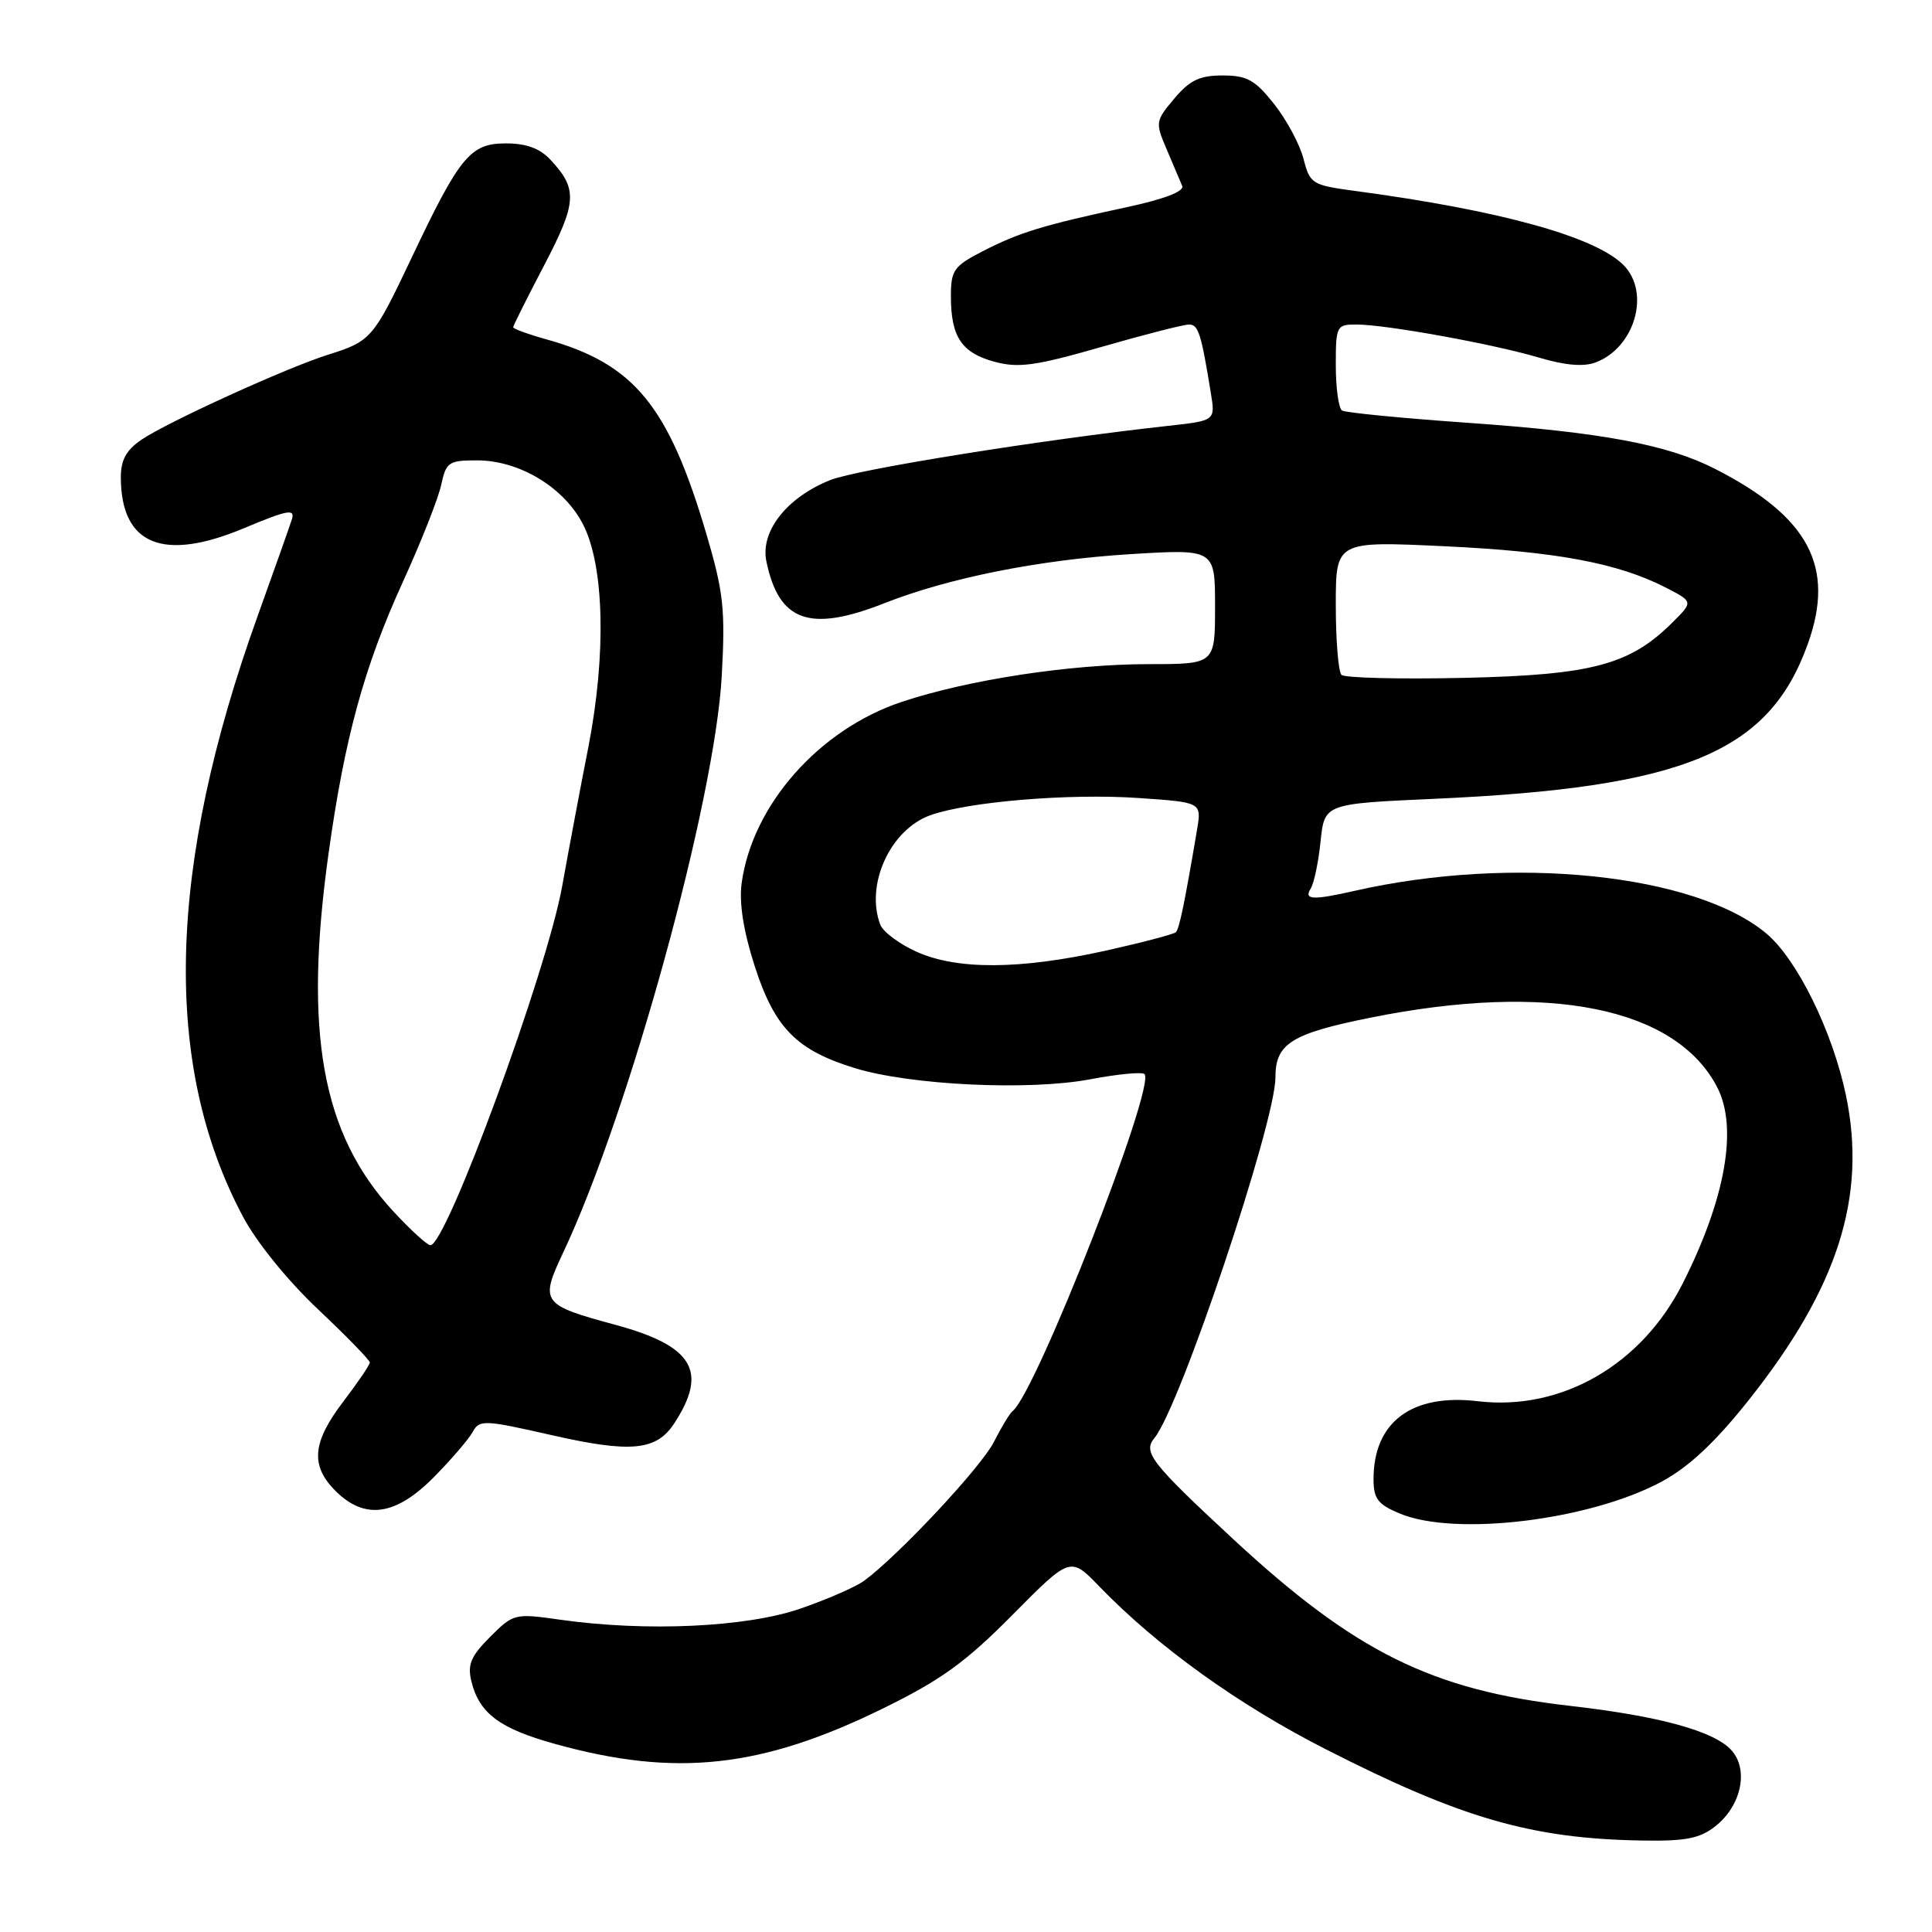 <?xml version="1.0" encoding="UTF-8" standalone="no"?>
<!DOCTYPE svg PUBLIC "-//W3C//DTD SVG 1.1//EN" "http://www.w3.org/Graphics/SVG/1.1/DTD/svg11.dtd" >
<svg xmlns="http://www.w3.org/2000/svg" xmlns:xlink="http://www.w3.org/1999/xlink" version="1.1" viewBox="0 0 256 256">
 <g >
 <path fill="currentColor"
d=" M 227.29 241.99 C 230.74 239.27 231.75 234.49 229.42 231.91 C 227.12 229.37 219.85 227.38 208.00 226.03 C 189.70 223.94 179.55 218.91 163.36 203.90 C 152.51 193.83 151.41 192.42 152.97 190.54 C 156.35 186.46 169.00 148.77 169.00 142.77 C 169.00 138.29 171.08 136.97 181.53 134.86 C 205.16 130.09 222.06 133.47 227.54 144.07 C 230.30 149.41 228.65 158.81 222.97 170.06 C 217.52 180.86 206.89 186.98 195.84 185.67 C 187.07 184.63 182.00 188.41 182.00 196.00 C 182.00 198.59 182.57 199.34 185.47 200.55 C 192.84 203.63 210.72 201.44 220.22 196.30 C 223.83 194.34 227.28 191.10 231.73 185.50 C 243.54 170.63 247.39 158.56 244.60 145.15 C 242.84 136.71 238.14 127.13 234.07 123.71 C 224.66 115.80 200.46 113.28 179.50 118.04 C 173.96 119.30 172.73 119.24 173.67 117.75 C 174.11 117.06 174.70 114.25 174.98 111.50 C 175.50 106.50 175.50 106.50 190.00 105.85 C 223.21 104.36 234.42 99.71 239.56 85.28 C 243.20 75.09 239.68 68.47 227.24 62.12 C 220.92 58.90 212.18 57.27 194.58 56.03 C 185.83 55.42 178.29 54.68 177.83 54.40 C 177.38 54.11 177.00 51.43 177.00 48.44 C 177.00 43.17 177.09 43.00 179.75 43.00 C 183.62 43.00 197.90 45.59 203.98 47.40 C 207.41 48.42 209.86 48.62 211.44 48.02 C 216.65 46.04 218.73 38.73 215.11 35.11 C 211.35 31.35 198.76 27.87 179.56 25.30 C 173.84 24.53 173.58 24.37 172.72 21.04 C 172.23 19.13 170.48 15.87 168.83 13.79 C 166.30 10.59 165.24 10.00 162.00 10.00 C 158.96 10.00 157.65 10.63 155.60 13.06 C 153.09 16.04 153.07 16.22 154.60 19.81 C 155.47 21.84 156.39 24.01 156.65 24.64 C 156.95 25.35 154.26 26.39 149.31 27.45 C 138.19 29.84 135.06 30.80 130.25 33.27 C 126.37 35.27 126.00 35.79 126.00 39.29 C 126.00 44.64 127.43 46.77 131.80 47.94 C 134.95 48.79 137.22 48.48 145.91 45.98 C 151.60 44.34 156.84 43.00 157.55 43.00 C 158.79 43.00 159.16 44.16 160.45 52.12 C 161.04 55.74 161.04 55.74 154.77 56.43 C 137.85 58.29 113.56 62.19 109.99 63.62 C 104.25 65.92 100.72 70.41 101.55 74.39 C 103.21 82.38 107.29 83.83 117.18 79.93 C 125.70 76.57 137.73 74.17 149.75 73.43 C 161.00 72.74 161.00 72.74 161.00 80.37 C 161.00 88.00 161.00 88.00 152.25 88.00 C 141.78 88.01 128.33 90.06 119.49 93.00 C 108.52 96.65 99.66 106.70 98.27 117.05 C 97.92 119.64 98.51 123.37 100.00 128.01 C 102.64 136.21 105.55 139.17 113.30 141.54 C 120.70 143.80 136.31 144.54 144.41 143.02 C 148.09 142.32 151.34 142.01 151.65 142.32 C 153.20 143.86 137.23 184.66 134.16 186.99 C 133.80 187.27 132.68 189.12 131.68 191.09 C 129.98 194.43 119.06 206.11 114.50 209.46 C 113.40 210.27 109.58 211.94 106.00 213.17 C 98.84 215.62 85.68 216.23 74.30 214.63 C 68.18 213.76 68.05 213.80 64.94 216.90 C 62.39 219.46 61.92 220.56 62.46 222.78 C 63.50 227.03 66.20 229.05 73.58 231.09 C 89.53 235.52 100.91 234.28 117.00 226.38 C 124.71 222.60 127.95 220.25 134.16 213.98 C 141.83 206.24 141.83 206.24 145.66 210.21 C 153.38 218.19 164.06 225.87 175.64 231.77 C 193.67 240.96 202.97 243.64 217.62 243.88 C 223.35 243.98 225.23 243.61 227.29 241.99 Z  M 57.47 195.75 C 59.78 193.41 62.10 190.71 62.63 189.75 C 63.53 188.10 64.10 188.12 73.08 190.16 C 83.60 192.55 86.96 192.23 89.33 188.62 C 93.86 181.70 91.86 178.34 81.52 175.54 C 71.77 172.90 71.52 172.56 74.61 166.00 C 83.38 147.42 94.75 106.04 95.64 89.50 C 96.12 80.69 95.87 78.45 93.58 70.69 C 88.58 53.78 84.03 48.23 72.52 45.00 C 70.03 44.31 68.00 43.57 68.00 43.36 C 68.00 43.16 69.85 39.46 72.11 35.14 C 76.46 26.82 76.57 25.06 72.95 21.18 C 71.54 19.66 69.74 19.00 67.03 19.00 C 62.30 19.00 60.91 20.70 54.44 34.37 C 49.47 44.85 49.14 45.22 43.50 46.99 C 38.09 48.68 22.15 55.94 18.75 58.26 C 16.71 59.65 16.00 60.96 16.01 63.32 C 16.06 72.21 21.62 74.48 32.35 69.98 C 38.10 67.57 39.12 67.38 38.68 68.80 C 38.38 69.74 36.36 75.45 34.18 81.51 C 22.13 114.94 21.48 141.11 32.21 161.24 C 34.01 164.63 38.15 169.73 42.15 173.50 C 45.92 177.06 49.00 180.22 49.00 180.54 C 49.00 180.86 47.42 183.18 45.50 185.70 C 41.37 191.11 41.10 194.19 44.45 197.55 C 48.33 201.42 52.41 200.86 57.47 195.75 Z  M 121.40 126.09 C 119.15 125.07 117.01 123.47 116.65 122.54 C 114.62 117.25 117.96 109.92 123.28 108.02 C 128.32 106.22 141.68 105.11 150.86 105.74 C 159.22 106.31 159.22 106.31 158.62 109.91 C 156.96 119.71 156.27 123.06 155.81 123.52 C 155.54 123.79 151.31 124.90 146.41 125.99 C 135.08 128.49 126.76 128.53 121.40 126.09 Z  M 177.75 89.42 C 177.34 89.00 177.00 84.85 177.00 80.18 C 177.00 71.70 177.00 71.70 191.40 72.38 C 206.21 73.08 214.37 74.60 220.73 77.86 C 224.36 79.73 224.36 79.73 221.66 82.43 C 215.99 88.10 210.98 89.44 194.00 89.82 C 185.47 90.01 178.16 89.83 177.75 89.42 Z  M 52.08 160.47 C 42.64 150.23 40.22 136.82 43.54 113.05 C 45.67 97.78 48.25 88.36 53.37 77.13 C 55.79 71.83 58.08 66.04 58.46 64.25 C 59.11 61.24 59.45 61.00 63.19 61.00 C 68.82 61.00 74.74 64.57 77.26 69.49 C 80.08 75.00 80.35 86.72 77.96 99.00 C 76.93 104.22 75.37 112.54 74.48 117.48 C 72.42 128.84 59.15 165.00 57.03 165.00 C 56.61 165.00 54.38 162.96 52.08 160.47 Z "/>
</g>
</svg>